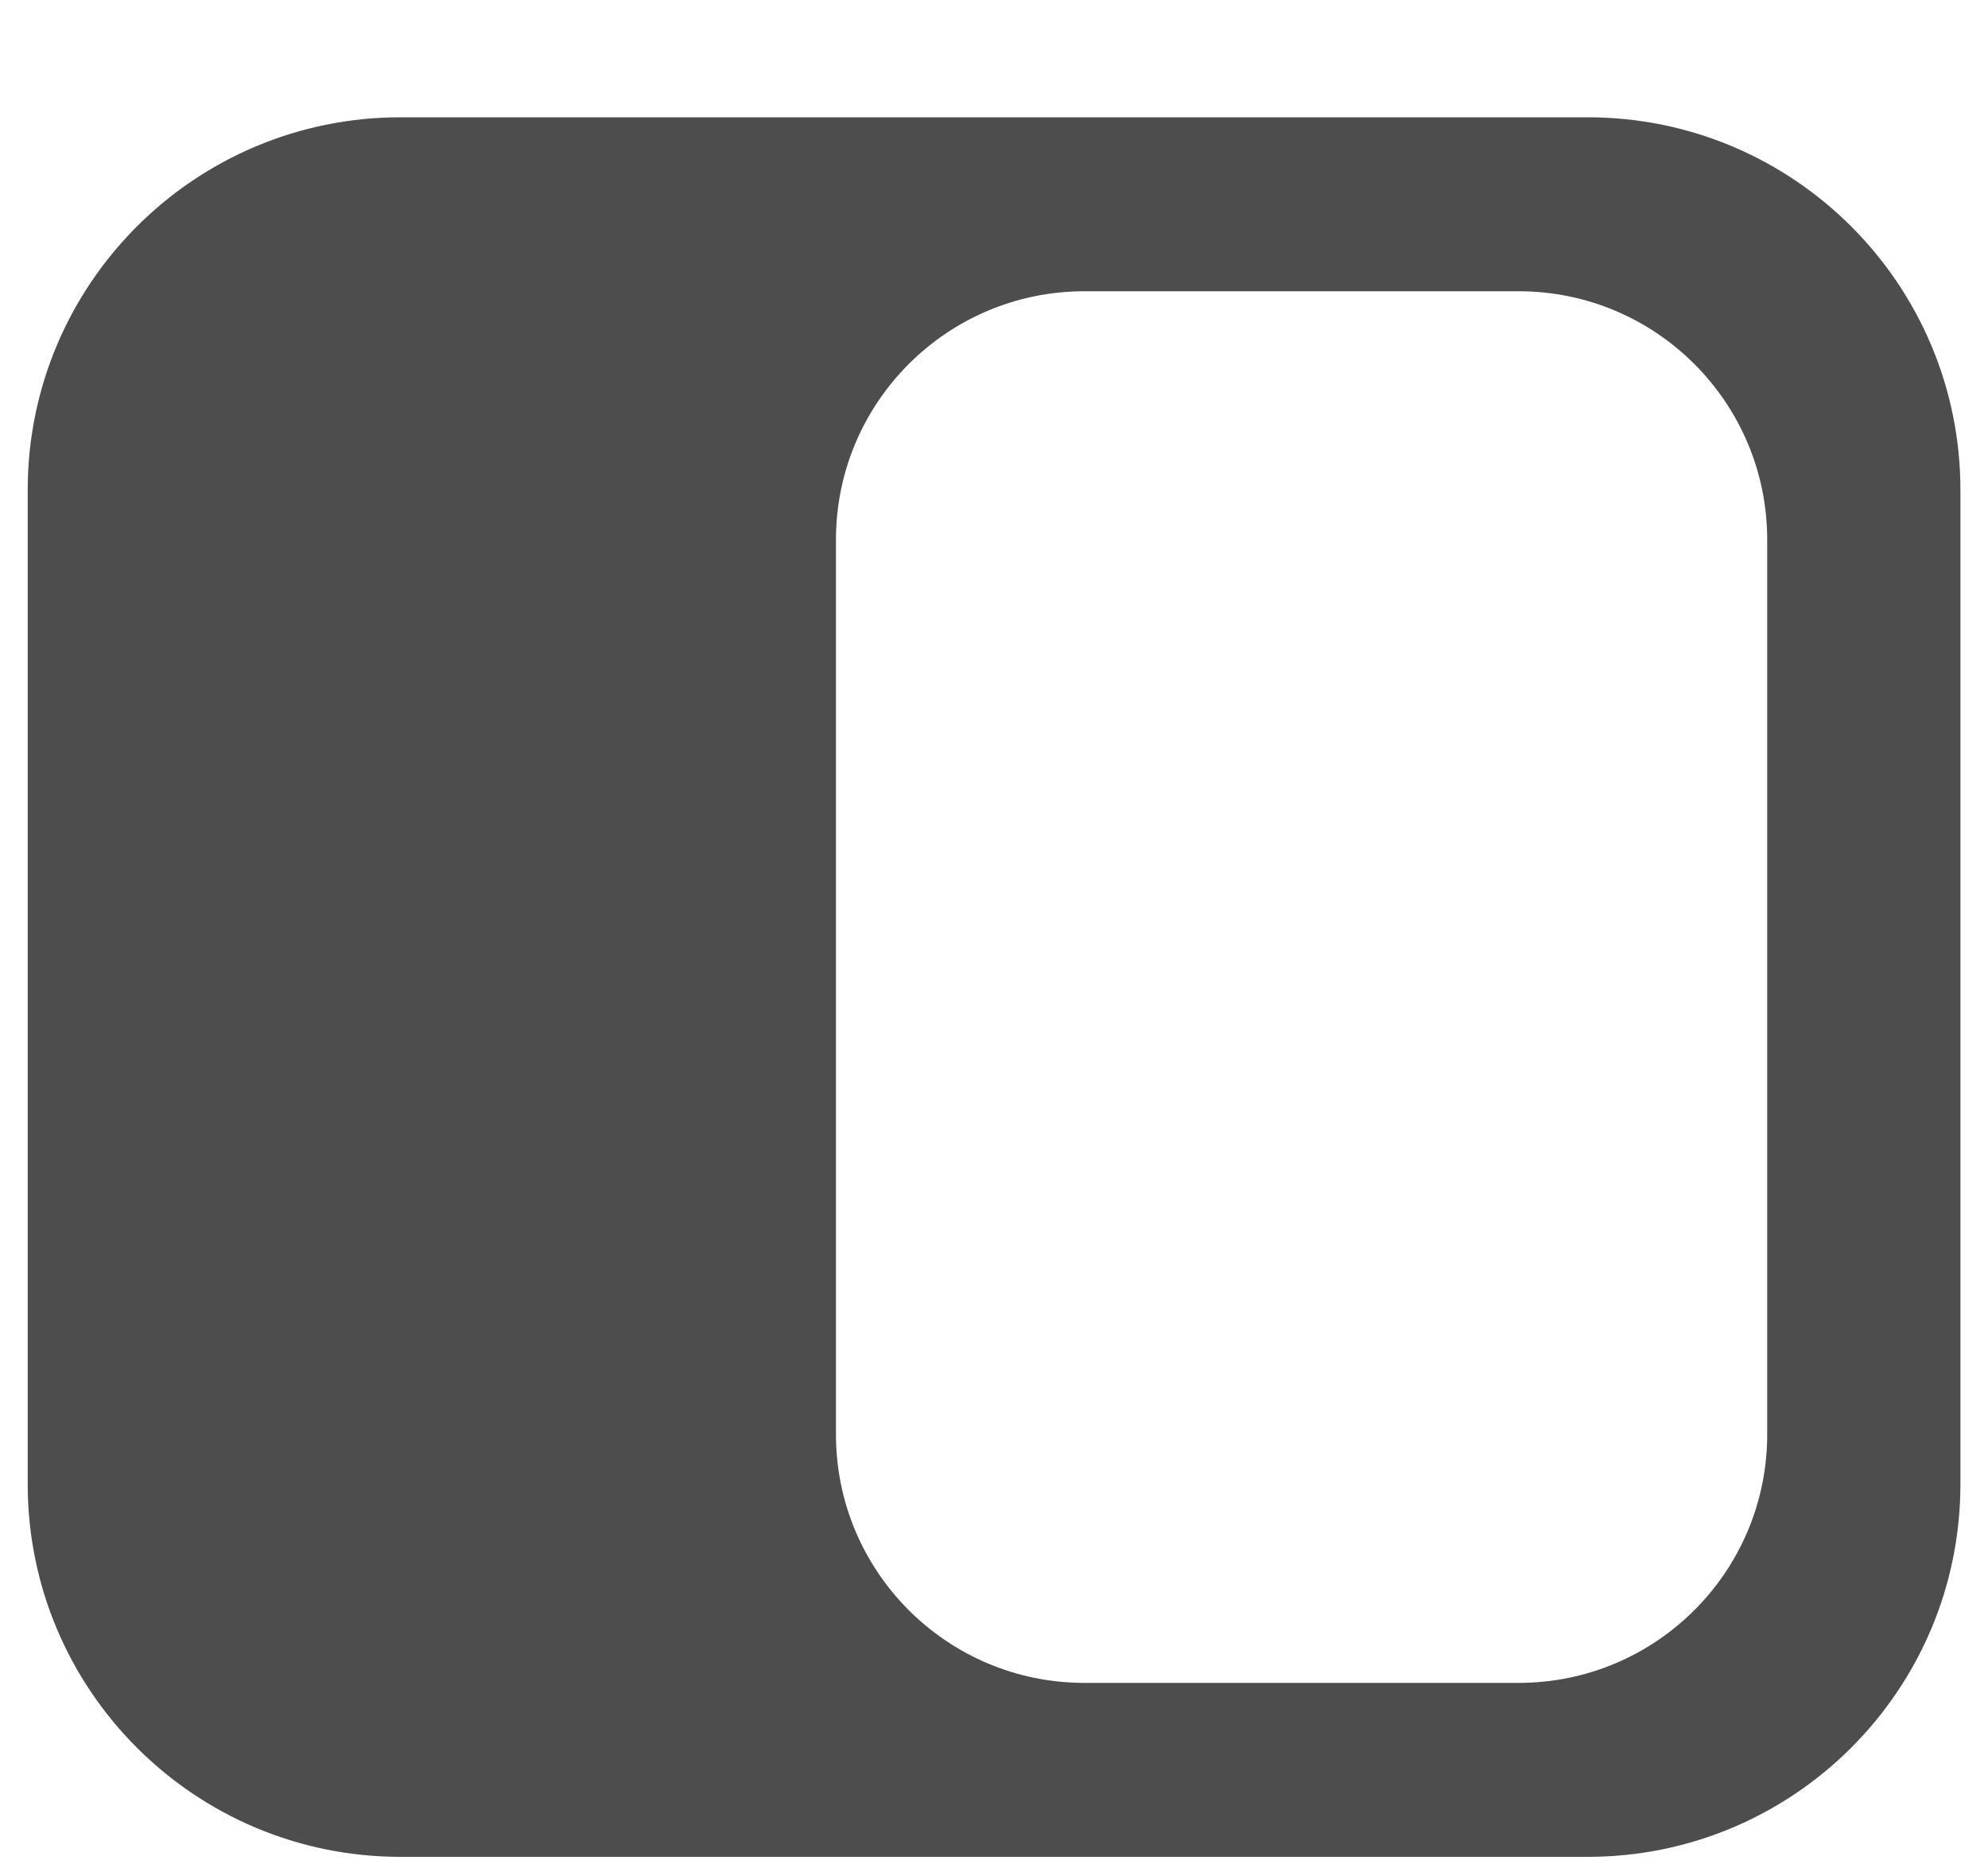 <svg xmlns="http://www.w3.org/2000/svg" width="16" height="15" viewBox="0 0 16 15" fill="none">
  <path fill-rule="evenodd" clip-rule="evenodd" d="M3.223 0.944C1.566 0.944 0.223 2.287 0.223 3.944V11.944C0.223 13.601 1.566 14.944 3.223 14.944H12.778C14.435 14.944 15.778 13.601 15.778 11.944V3.944C15.778 2.287 14.435 0.944 12.778 0.944H3.223ZM8.728 2.344C7.623 2.344 6.728 3.24 6.728 4.344V11.544C6.728 12.649 7.623 13.544 8.728 13.544H12.223C13.327 13.544 14.223 12.649 14.223 11.544V4.344C14.223 3.24 13.327 2.344 12.223 2.344H8.728Z" fill="#4D4D4D"/>
</svg>